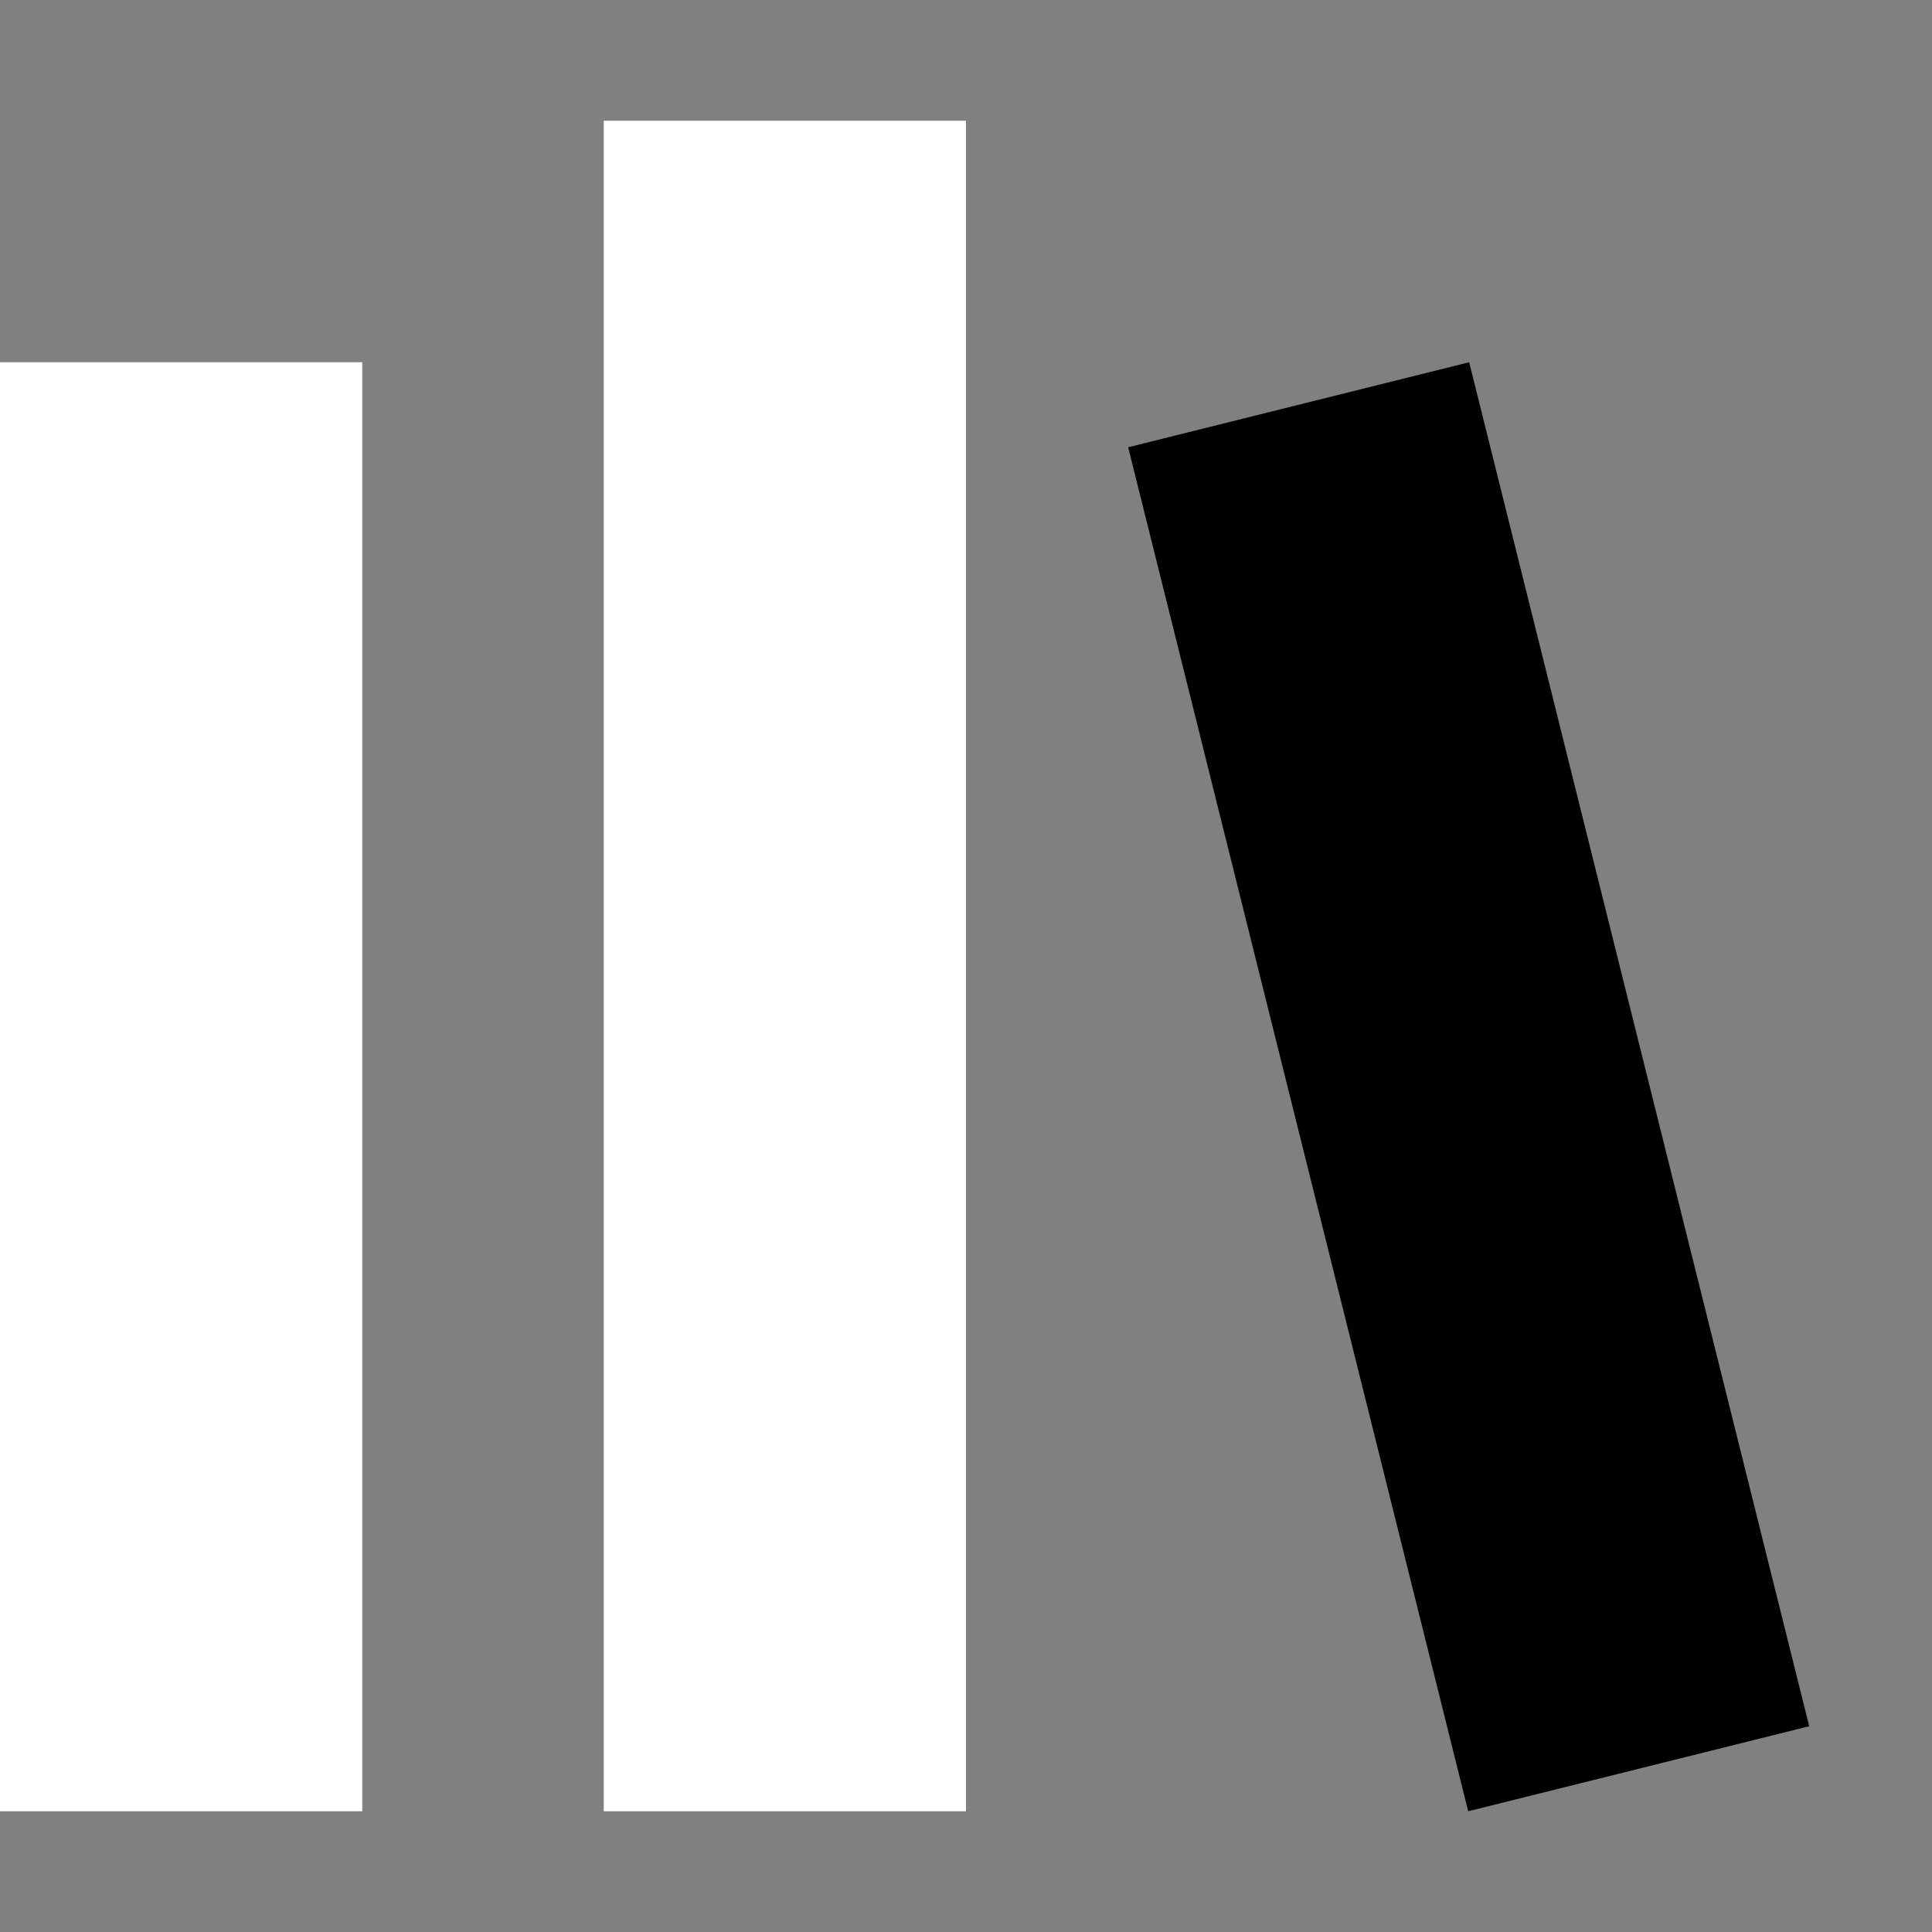 <?xml version="1.0" encoding="utf-8"?><!-- Uploaded to: SVG Repo, www.svgrepo.com, Generator: SVG Repo Mixer Tools -->
<svg width="800px" height="800px" viewBox="0 0 16 16" fill="none" xmlns="http://www.w3.org/2000/svg">
<rect x="0" y="0" width="16" height="16" fill="#808080" stroke="none"/>
<path d="M5 1H8V15H5V1Z" fill="#FFFFFF"/>
<path d="M0 3H3V15H0V3Z" fill="#FFFFFF"/>
<path d="M12.167 3L9.343 3.704L12.159 15L14.983 14.296L12.167 3Z" fill="#000000"/>
</svg>